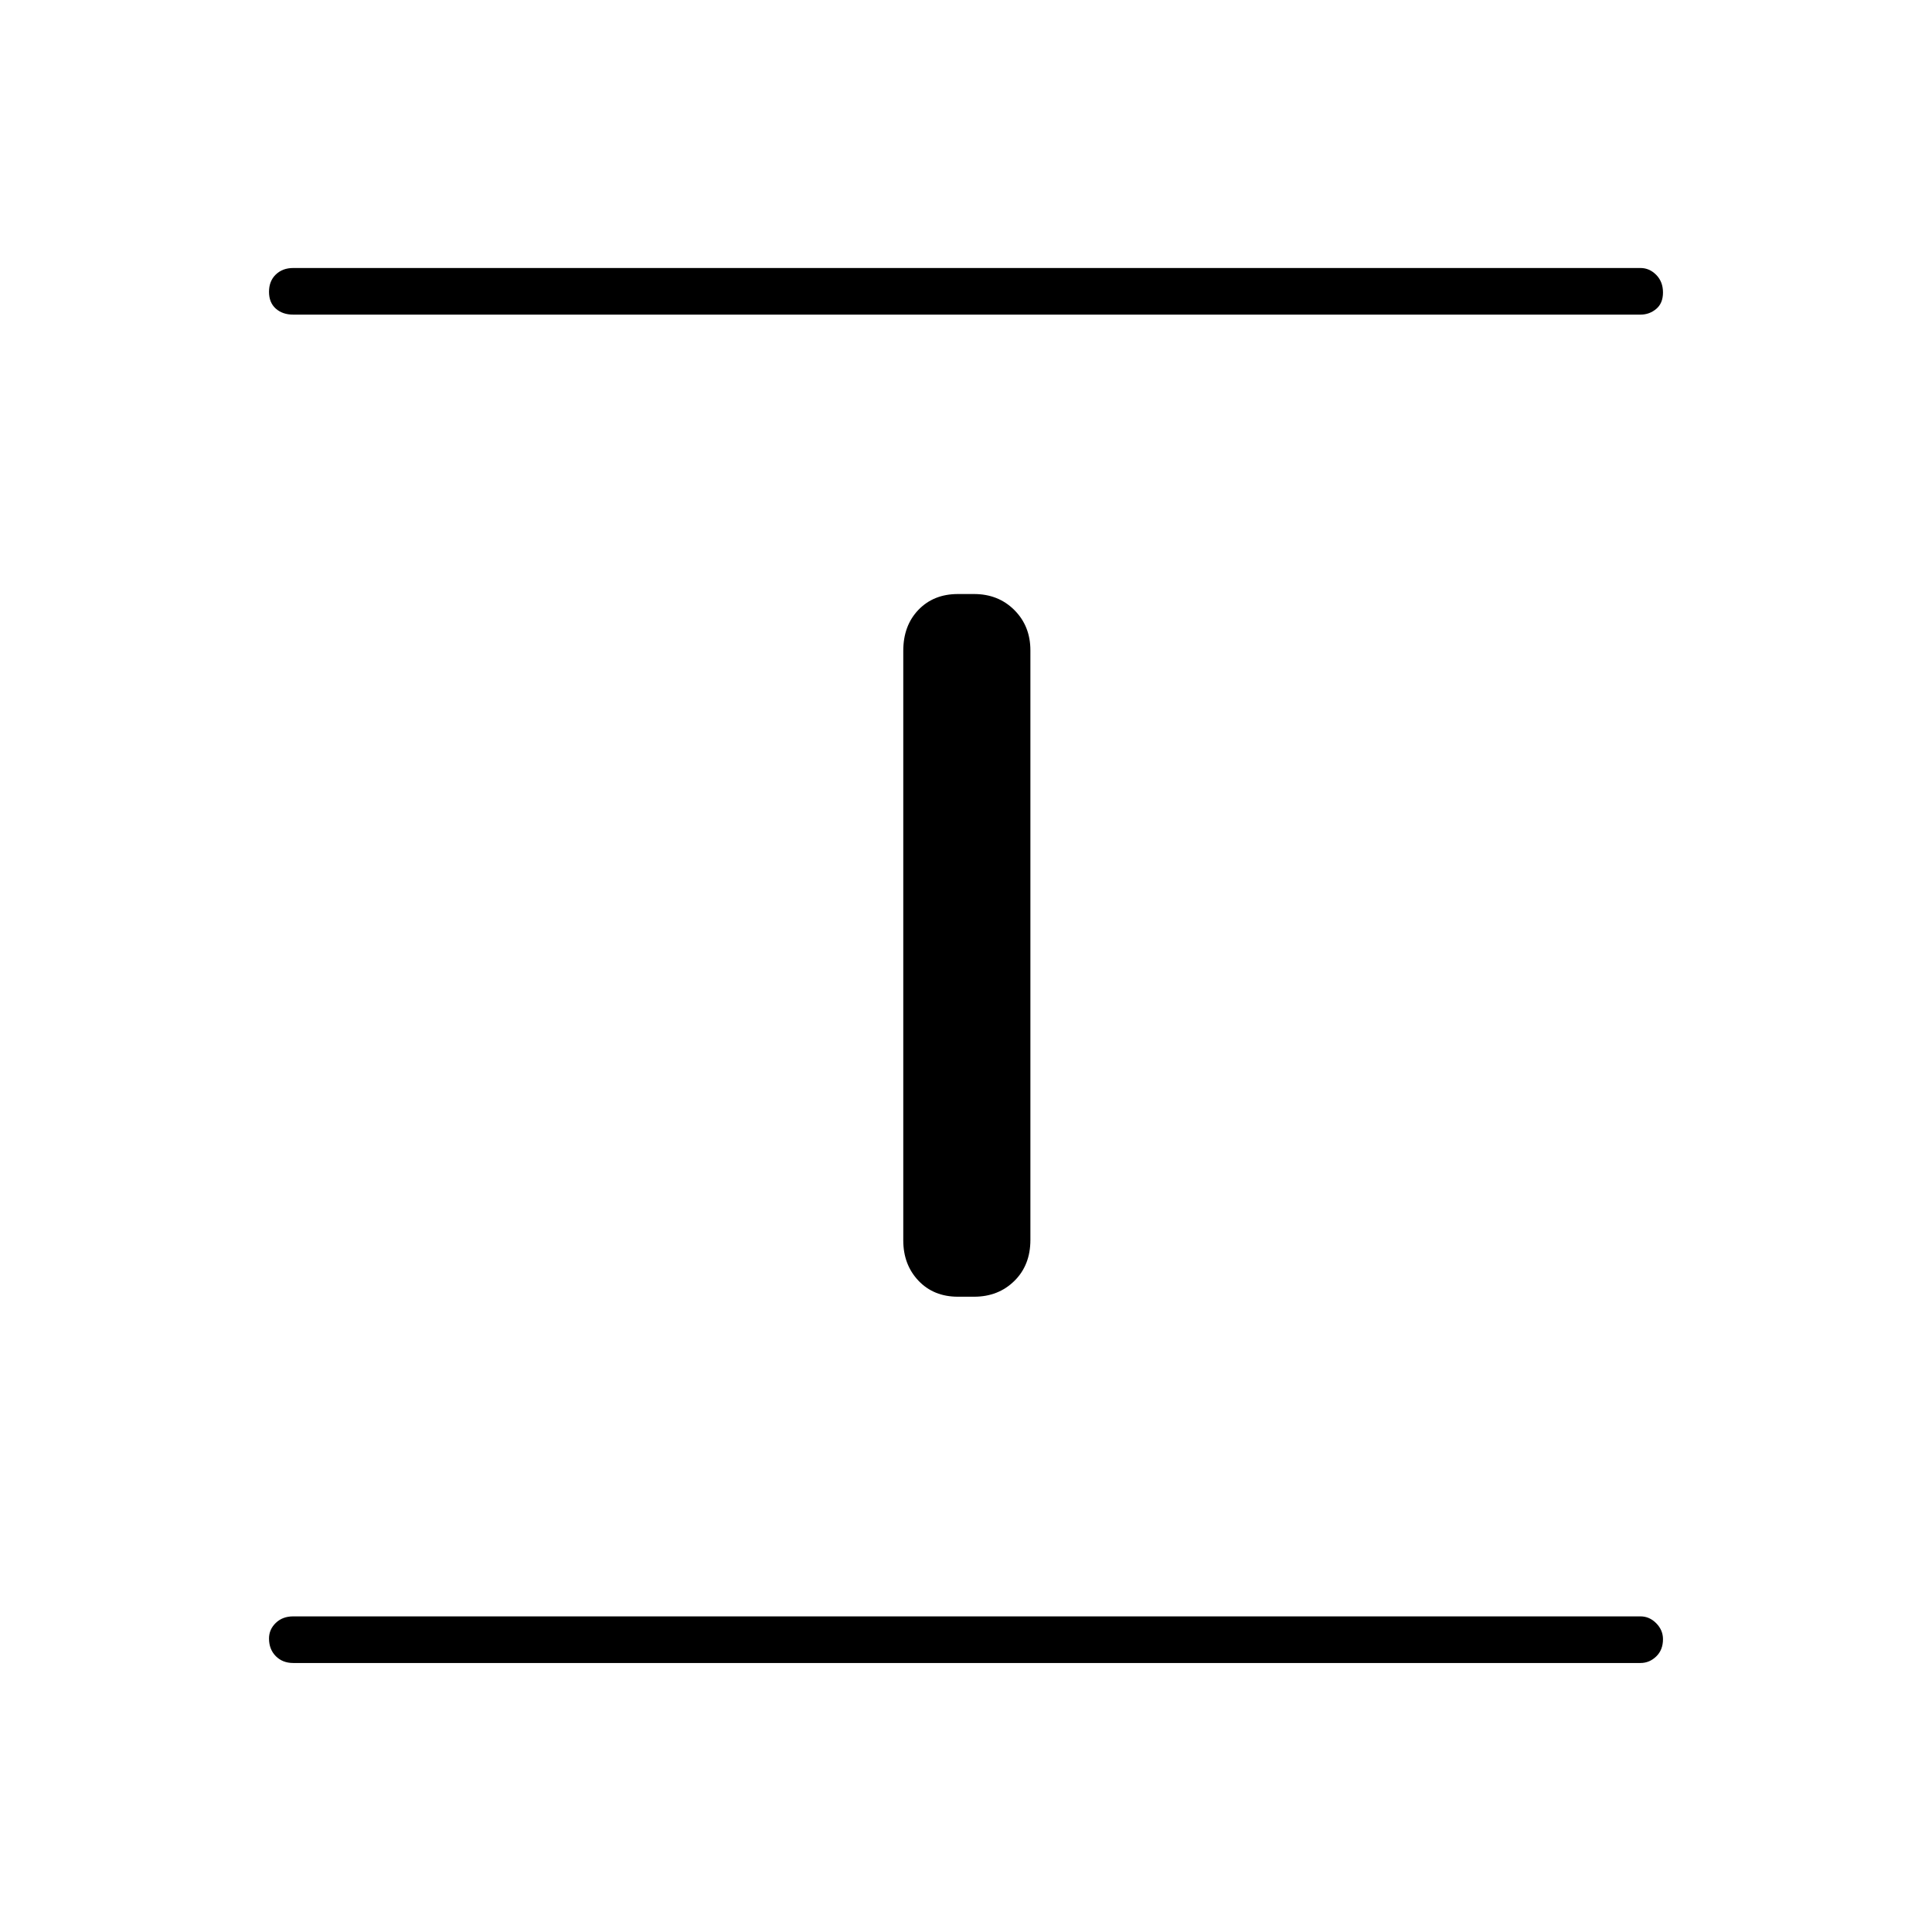 <svg xmlns="http://www.w3.org/2000/svg" height="40" viewBox="0 -960 960 960" width="40"><path d="M145.67-133.67q-5.27 0-8.64-3.41-3.36-3.41-3.36-8.75 0-4.5 3.36-7.75 3.37-3.25 8.64-3.25h669.5q4.43 0 7.8 3.41 3.36 3.41 3.36 7.92 0 5.33-3.36 8.58-3.37 3.25-7.8 3.25h-669.5Zm330.33-182q-12.07 0-19.62-7.96-7.55-7.97-7.55-20.04V-636.6q0-12.55 7.55-20.39t19.62-7.84h8q12.07 0 20.03 7.96 7.97 7.97 7.97 20.04v292.93q0 12.55-7.97 20.39-7.96 7.84-20.03 7.84h-8Zm-330.33-488q-5.27 0-8.64-2.99-3.36-3-3.36-8.34 0-5.33 3.36-8.58 3.37-3.25 8.64-3.25h669.5q4.43 0 7.8 3.41 3.36 3.41 3.36 8.75t-3.36 8.17q-3.37 2.83-7.8 2.83h-669.5Z"/></svg>
